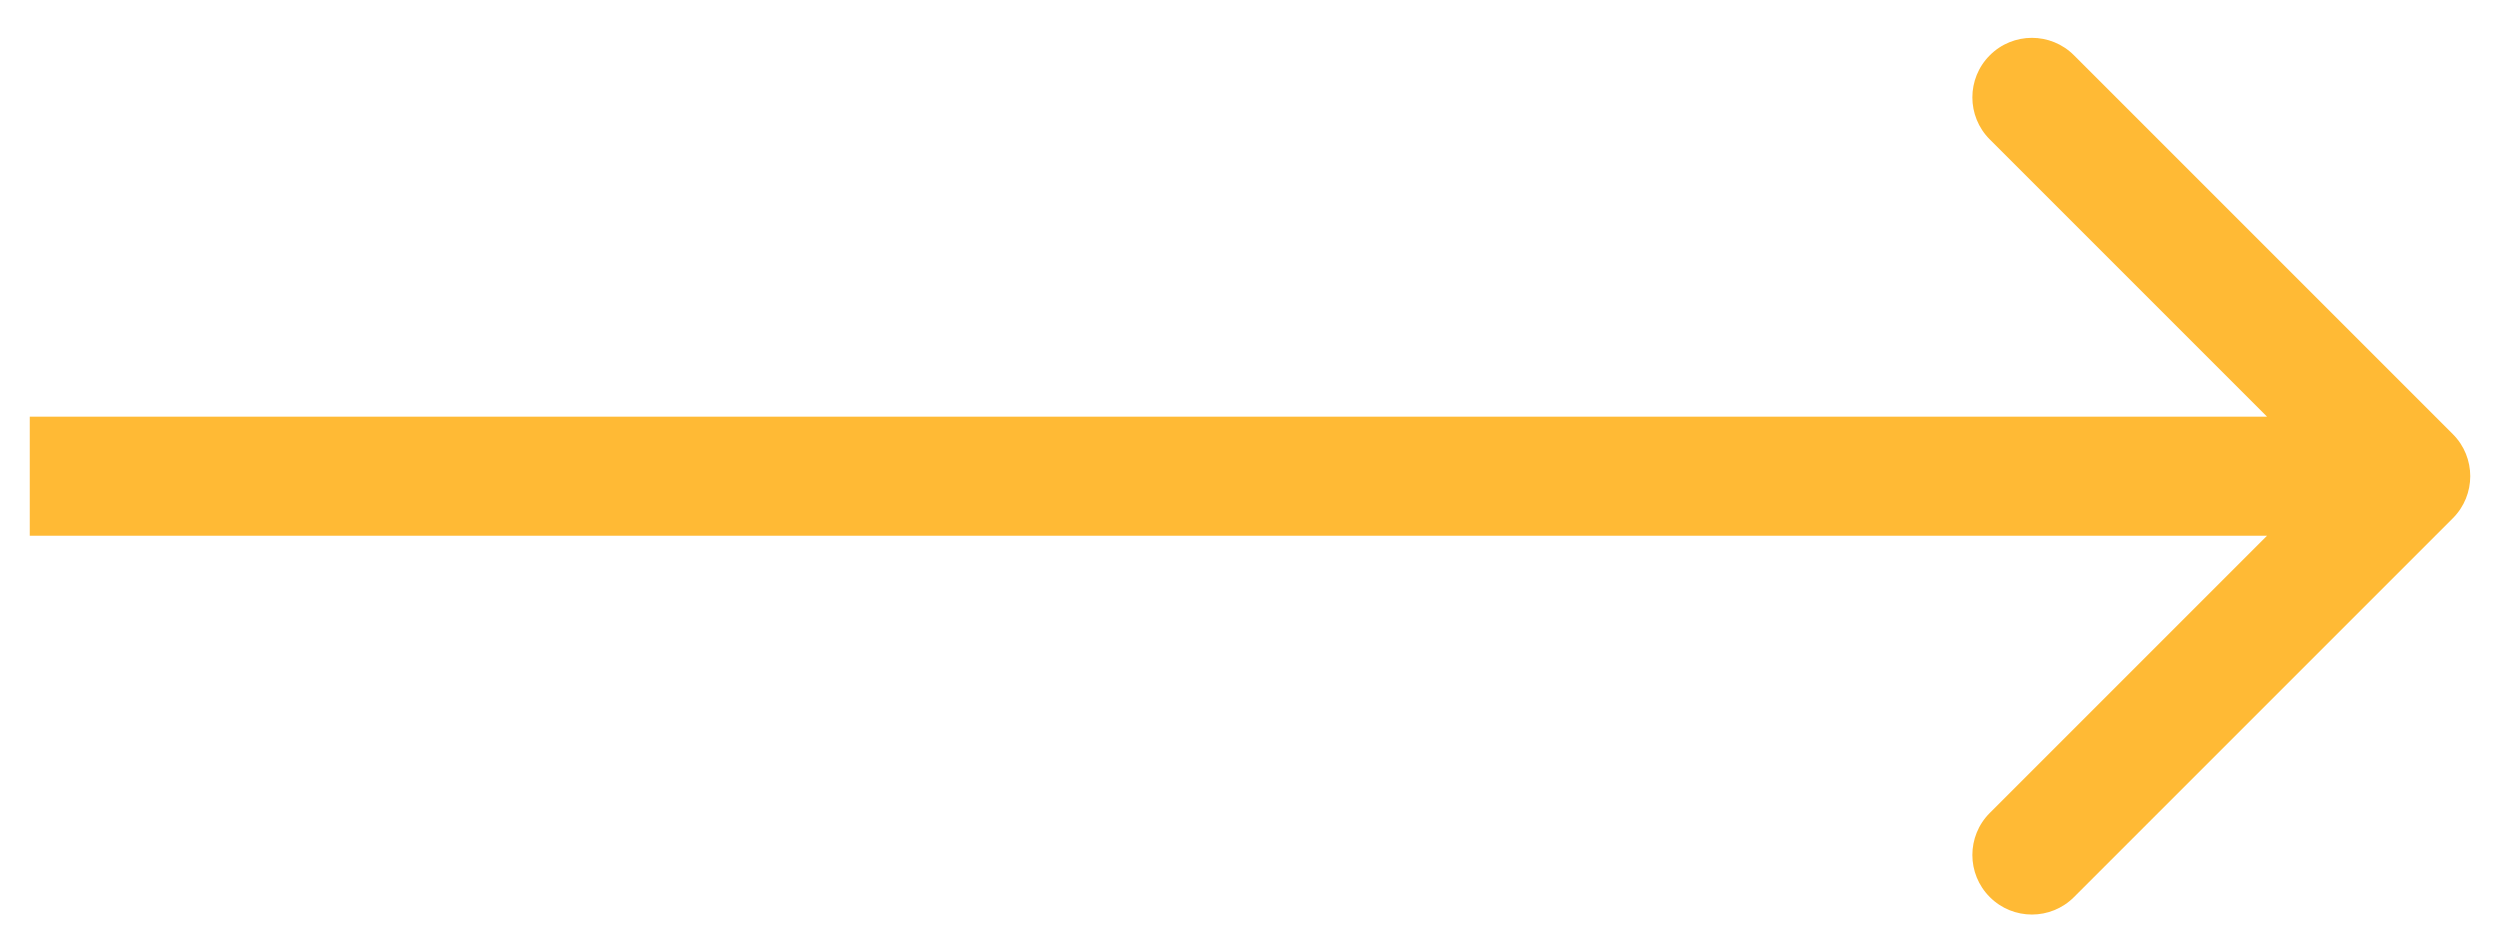 <svg width="42" height="16" viewBox="0 0 42 16" fill="none" xmlns="http://www.w3.org/2000/svg">
<path d="M41.207 8.707C41.598 8.317 41.598 7.683 41.207 7.293L34.843 0.929C34.453 0.538 33.819 0.538 33.429 0.929C33.038 1.319 33.038 1.953 33.429 2.343L39.086 8L33.429 13.657C33.038 14.047 33.038 14.681 33.429 15.071C33.819 15.462 34.453 15.462 34.843 15.071L41.207 8.707ZM0.5 9L40.5 9L40.5 7L0.5 7L0.5 9Z" fill="#FFBA35"/>
</svg>
